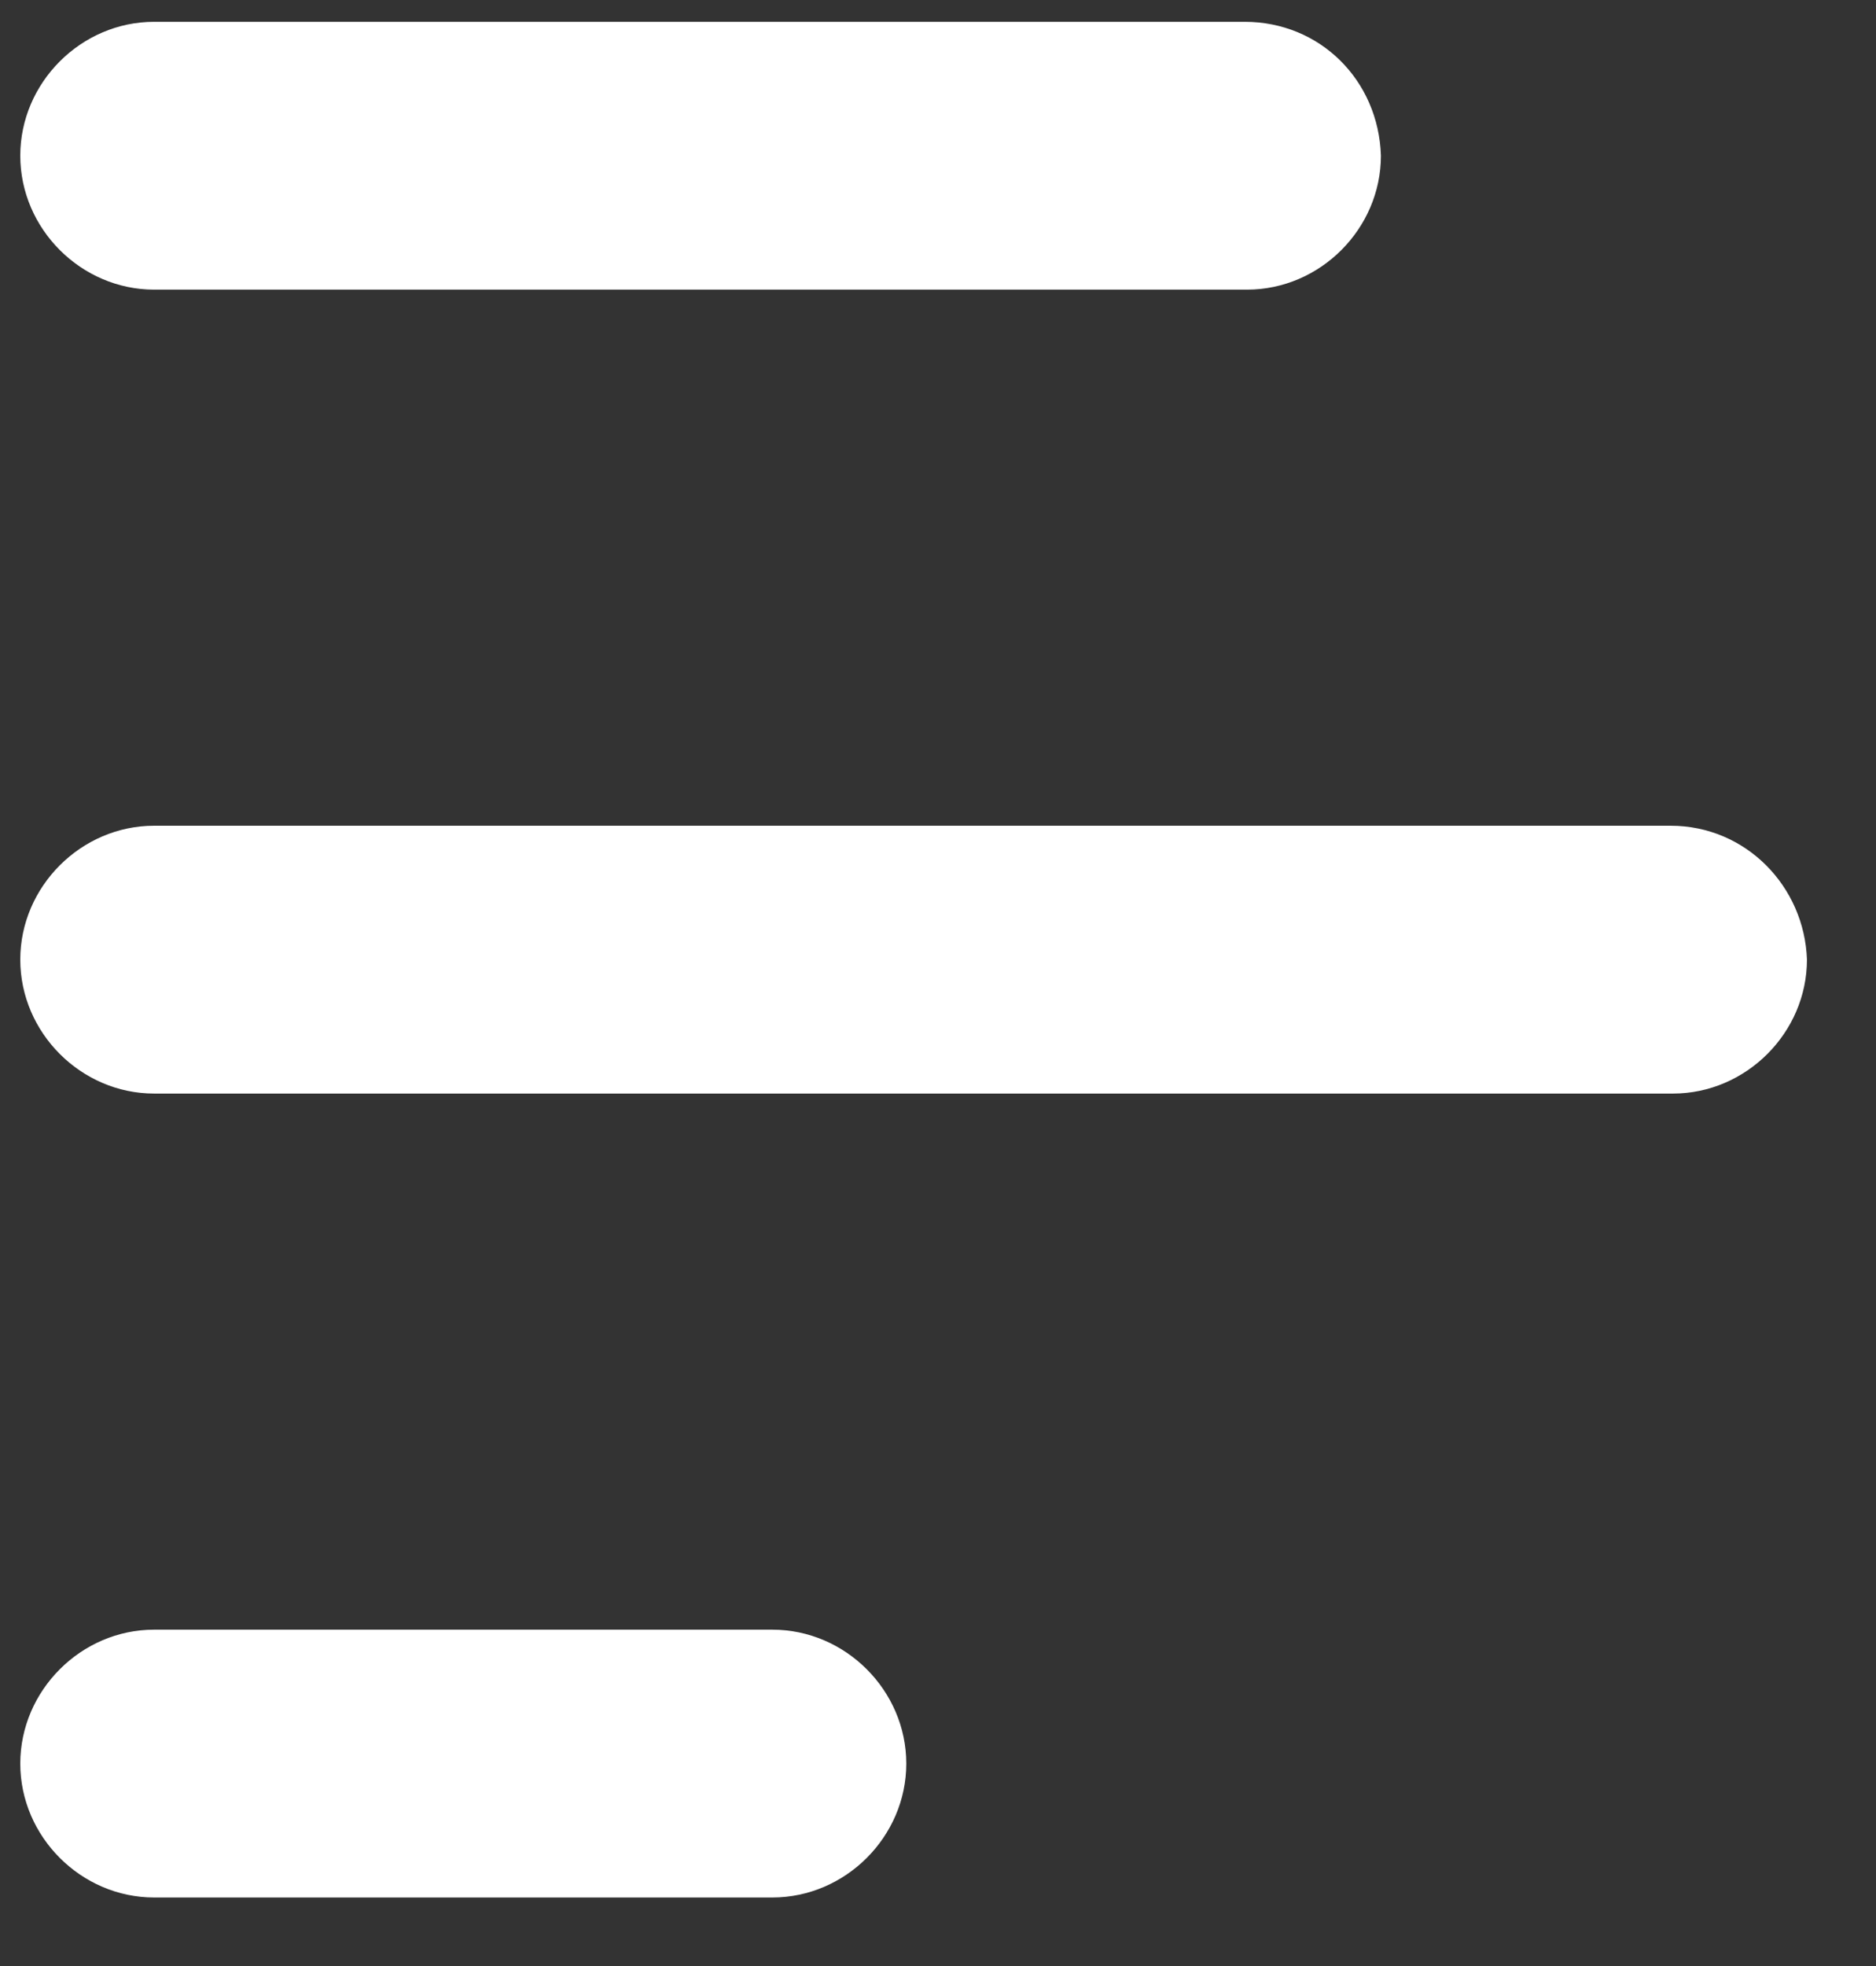 <svg width="21" height="22" viewBox="0 0 21 22" fill="none" xmlns="http://www.w3.org/2000/svg">
<rect x="0" y="0" width="21" height="22" fill="#333333" stroke="none"/>
<path d="M13.932 0.244H1.725C0.908 0.244 0.227 0.925 0.227 1.742C0.227 2.56 0.908 3.241 1.725 3.241H13.96C14.777 3.241 15.458 2.56 15.458 1.742C15.431 0.898 14.777 0.244 13.932 0.244H13.932Z" fill="white"/>
<path d="M8.646 18.236H1.725C0.908 18.236 0.227 18.917 0.227 19.735C0.227 20.552 0.908 21.233 1.725 21.233H8.646C9.464 21.233 10.145 20.552 10.145 19.735C10.145 18.917 9.464 18.236 8.646 18.236H8.646Z" fill="white"/>
<path d="M18.701 9.24H1.725C0.908 9.24 0.227 9.921 0.227 10.738C0.227 11.556 0.908 12.237 1.725 12.237H18.728C19.545 12.237 20.227 11.556 20.227 10.738C20.199 9.921 19.545 9.24 18.701 9.24H18.701Z" fill="white"/>
</svg>
